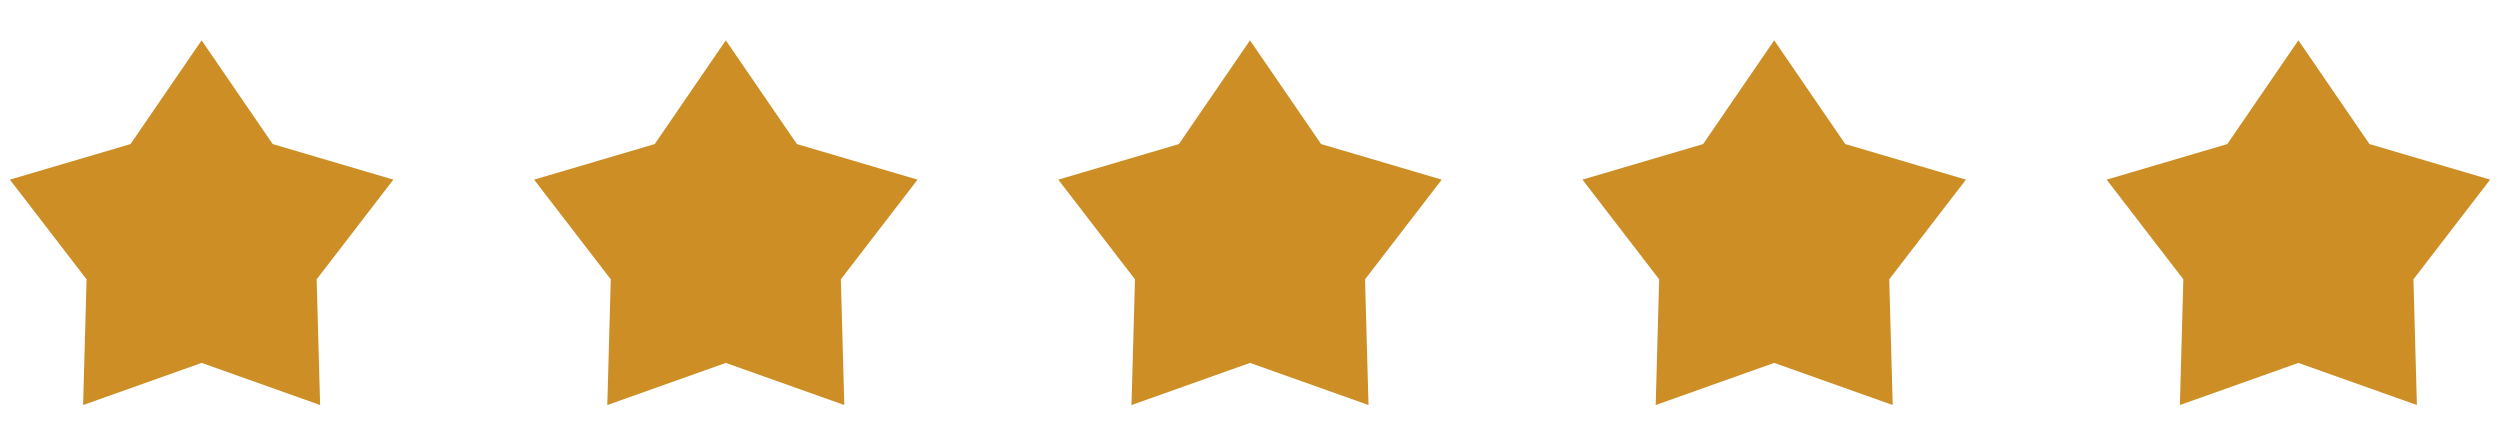 <svg width="62" height="11" viewBox="0 0 62 11" fill="none" xmlns="http://www.w3.org/2000/svg">
<g id="Rating / 5 stars">
<path id="Star 1" d="M5 1L6.763 3.573L9.755 4.455L7.853 6.927L7.939 10.045L5 9L2.061 10.045L2.147 6.927L0.245 4.455L3.237 3.573L5 1Z" fill="#CD8E25"/>
<path id="Star 2" d="M18 1L19.763 3.573L22.755 4.455L20.853 6.927L20.939 10.045L18 9L15.061 10.045L15.147 6.927L13.245 4.455L16.237 3.573L18 1Z" fill="#CD8E25"/>
<path id="Star 3" d="M31 1L32.763 3.573L35.755 4.455L33.853 6.927L33.939 10.045L31 9L28.061 10.045L28.147 6.927L26.245 4.455L29.237 3.573L31 1Z" fill="#CD8E25"/>
<path id="Star 4" d="M44 1L45.763 3.573L48.755 4.455L46.853 6.927L46.939 10.045L44 9L41.061 10.045L41.147 6.927L39.245 4.455L42.237 3.573L44 1Z" fill="#CD8E25"/>
<path id="Star 5" d="M57 1L58.763 3.573L61.755 4.455L59.853 6.927L59.939 10.045L57 9L54.061 10.045L54.147 6.927L52.245 4.455L55.237 3.573L57 1Z" fill="#CD8E25"/>
</g>
</svg>
